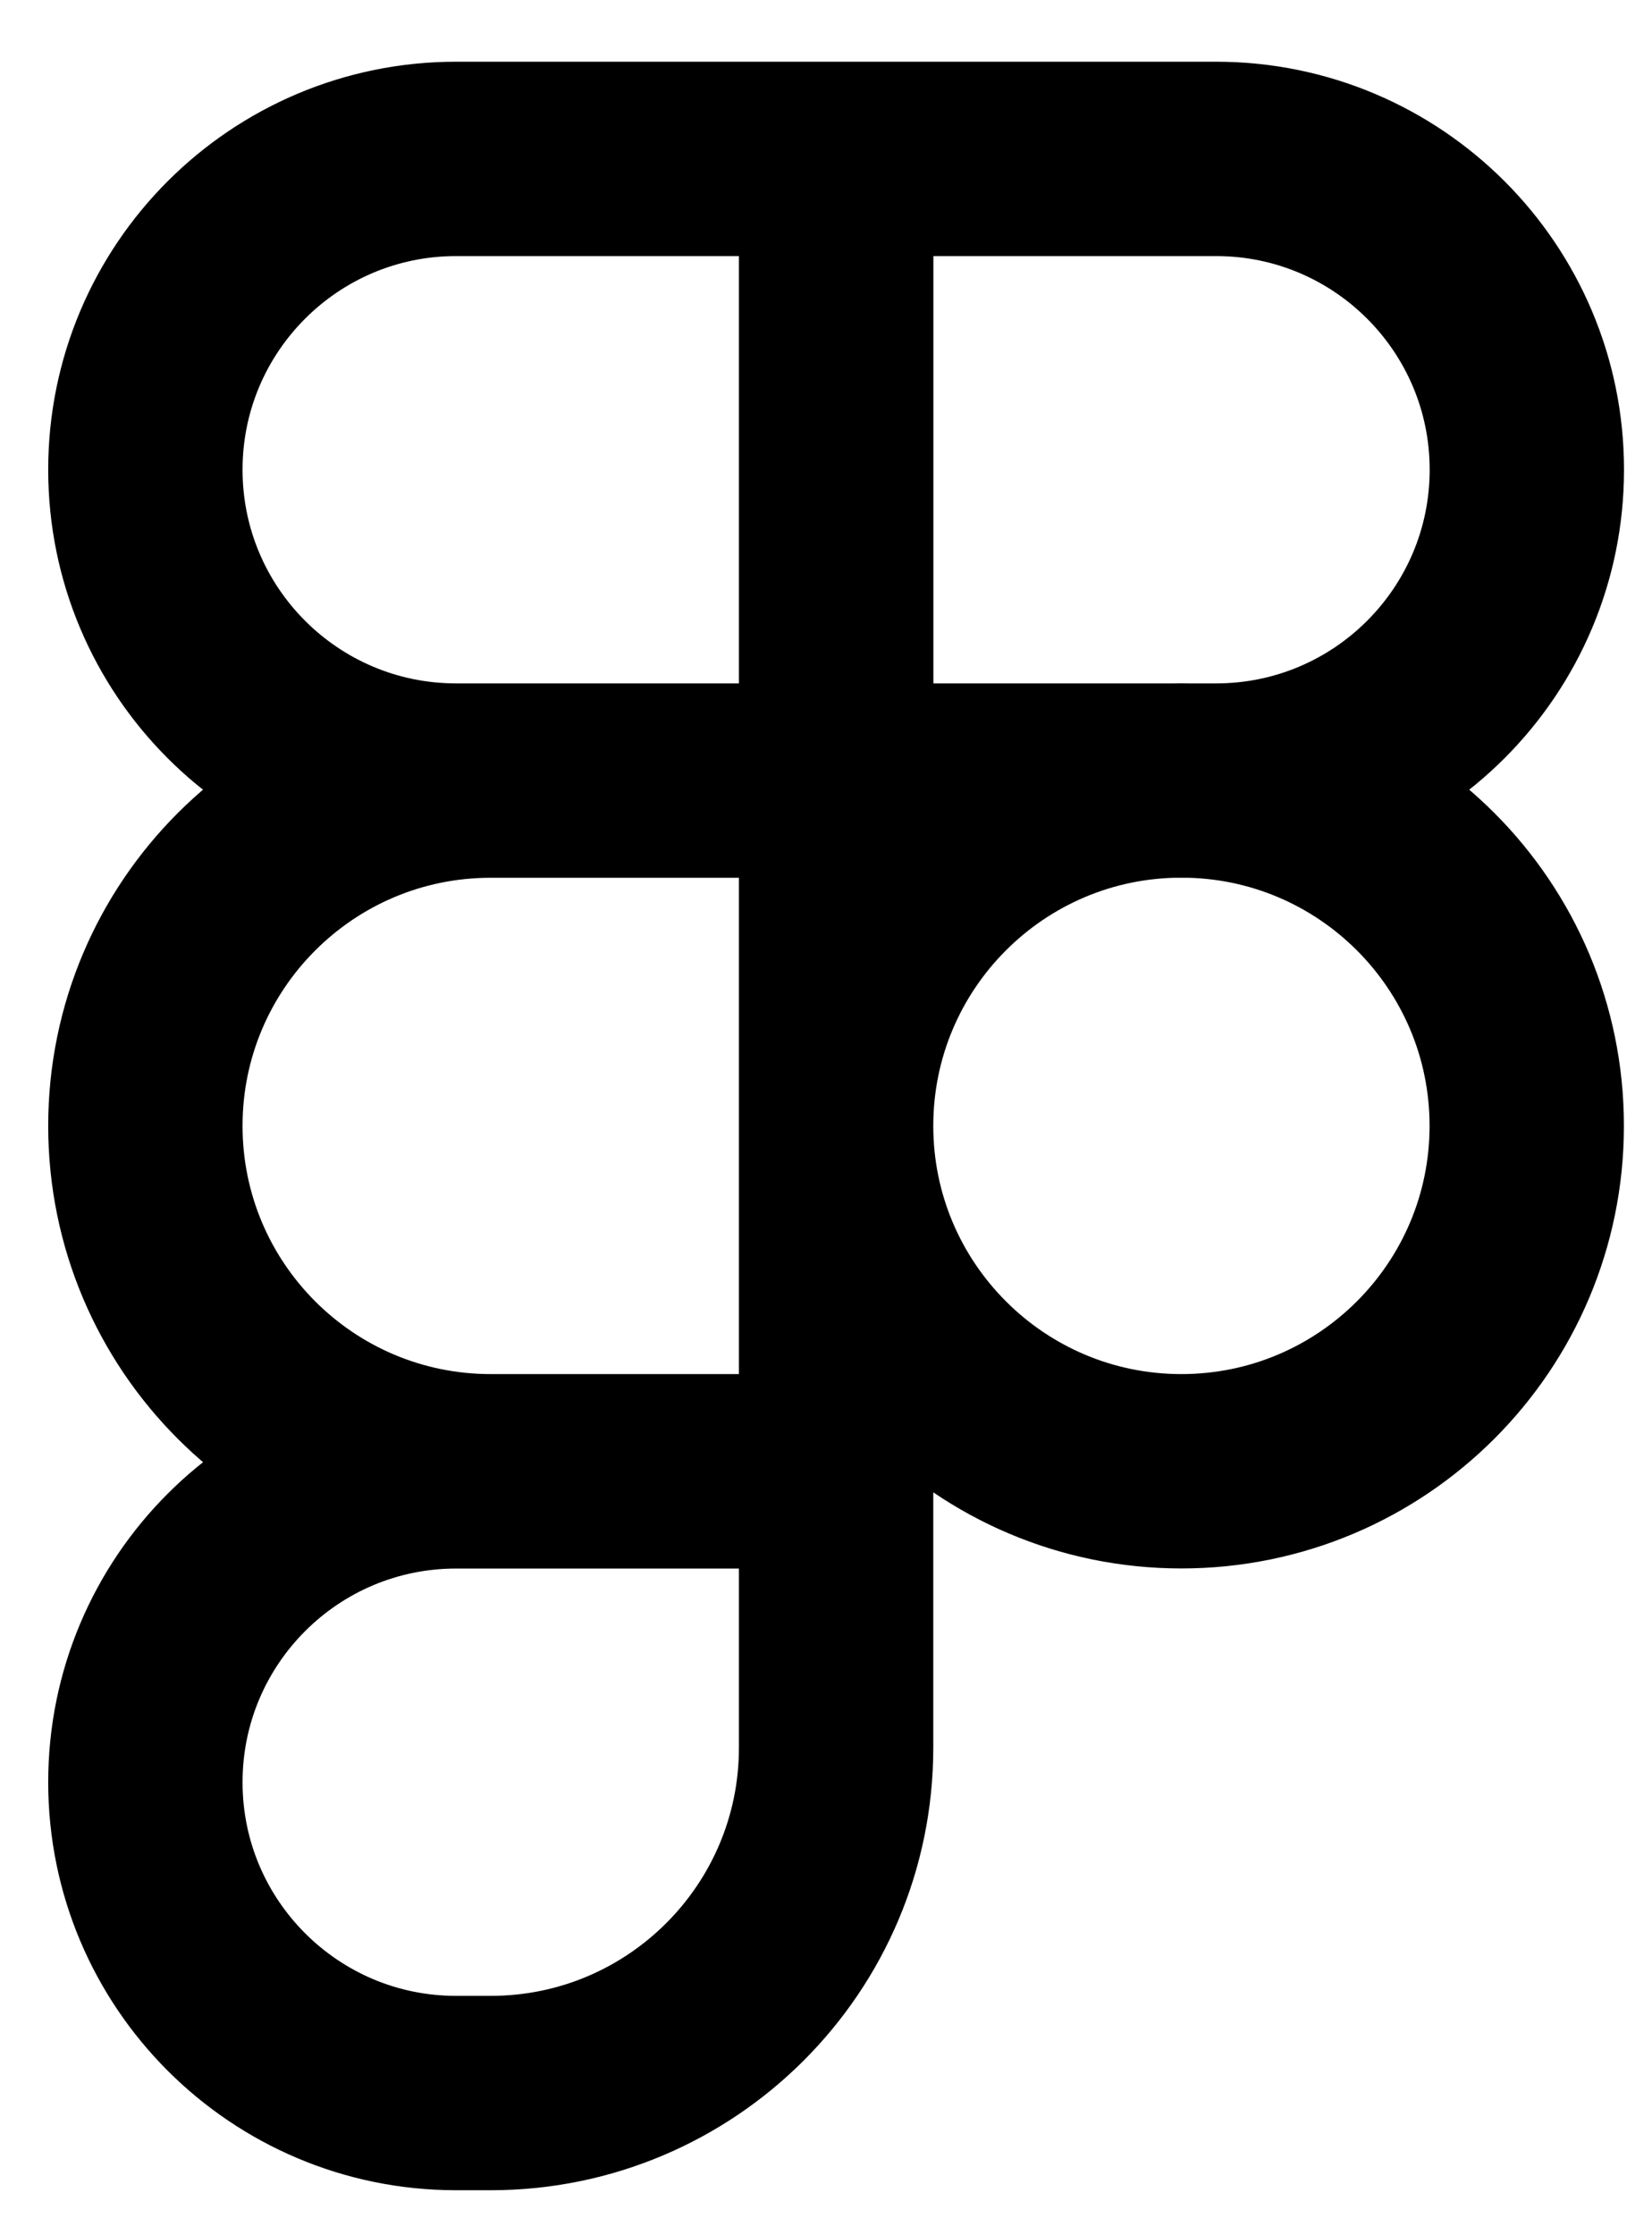 <svg xmlns="http://www.w3.org/2000/svg" width="17" height="23" viewBox="0 0 17 23" fill="none">
  <path d="M8.604 8.032V1.635H4.694C2.928 1.635 1.496 3.067 1.496 4.833C1.496 6.6 2.928 8.032 4.694 8.032H8.604ZM8.604 8.032L5.05 8.032C3.087 8.032 1.496 9.623 1.496 11.585C1.496 13.548 3.087 15.139 5.05 15.139H8.604V8.032ZM15.712 4.833C15.712 3.067 14.28 1.635 12.514 1.635H8.605V8.032H12.514C14.28 8.032 15.712 6.6 15.712 4.833ZM15.711 11.585C15.711 9.622 14.12 8.031 12.157 8.031C10.195 8.031 8.604 9.622 8.604 11.585C8.604 13.547 10.195 15.139 12.157 15.139C14.12 15.139 15.711 13.547 15.711 11.585ZM1.496 18.339C1.496 16.572 2.928 15.14 4.694 15.14H8.604V17.983C8.604 19.946 7.012 21.537 5.05 21.537H4.694C2.928 21.537 1.496 20.105 1.496 18.339Z" stroke="black" stroke-width="2" stroke-linecap="round" stroke-linejoin="round"/>
</svg>